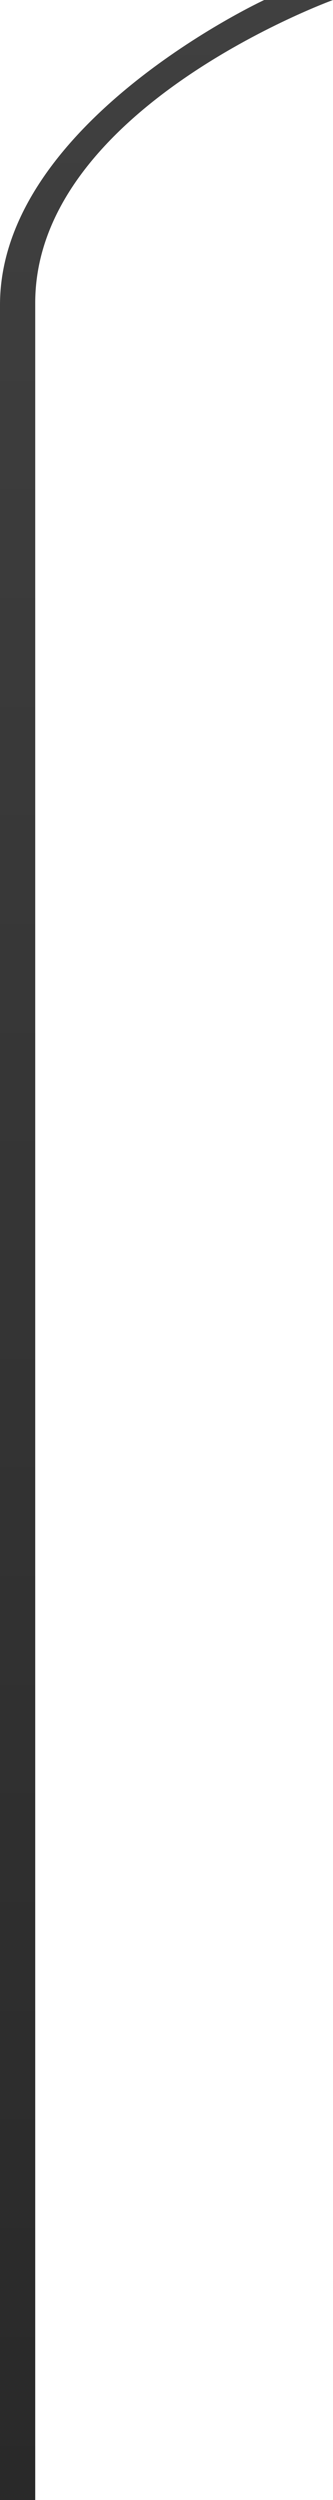 <svg version="1.1" xmlns="http://www.w3.org/2000/svg" xmlns:xlink="http://www.w3.org/1999/xlink" width="38.41" height="288" viewBox="0,0,38.41,288"><defs><linearGradient x1="337" y1="37.487" x2="337" y2="325.487" gradientUnits="userSpaceOnUse" id="color-1"><stop offset="0" stop-color="#404040"/><stop offset="1" stop-color="#292929"/></linearGradient></defs><g transform="translate(-317.795,-37.487)"><g data-paper-data="{&quot;isPaintingLayer&quot;:true}" fill="url(#color-1)" fill-rule="nonzero" stroke="#404040" stroke-width="0" stroke-linecap="butt" stroke-linejoin="miter" stroke-miterlimit="10" stroke-dasharray="" stroke-dashoffset="0" style="mix-blend-mode: normal"><path d="M317.795,325.487c0,0 0,-207.098 0,-252.871c0,-20.997 30.476,-35.129 30.476,-35.129h7.935c0,0 -34.348,12.457 -34.348,34.9c0,43.246 0,253.1 0,253.1z"/></g></g></svg>